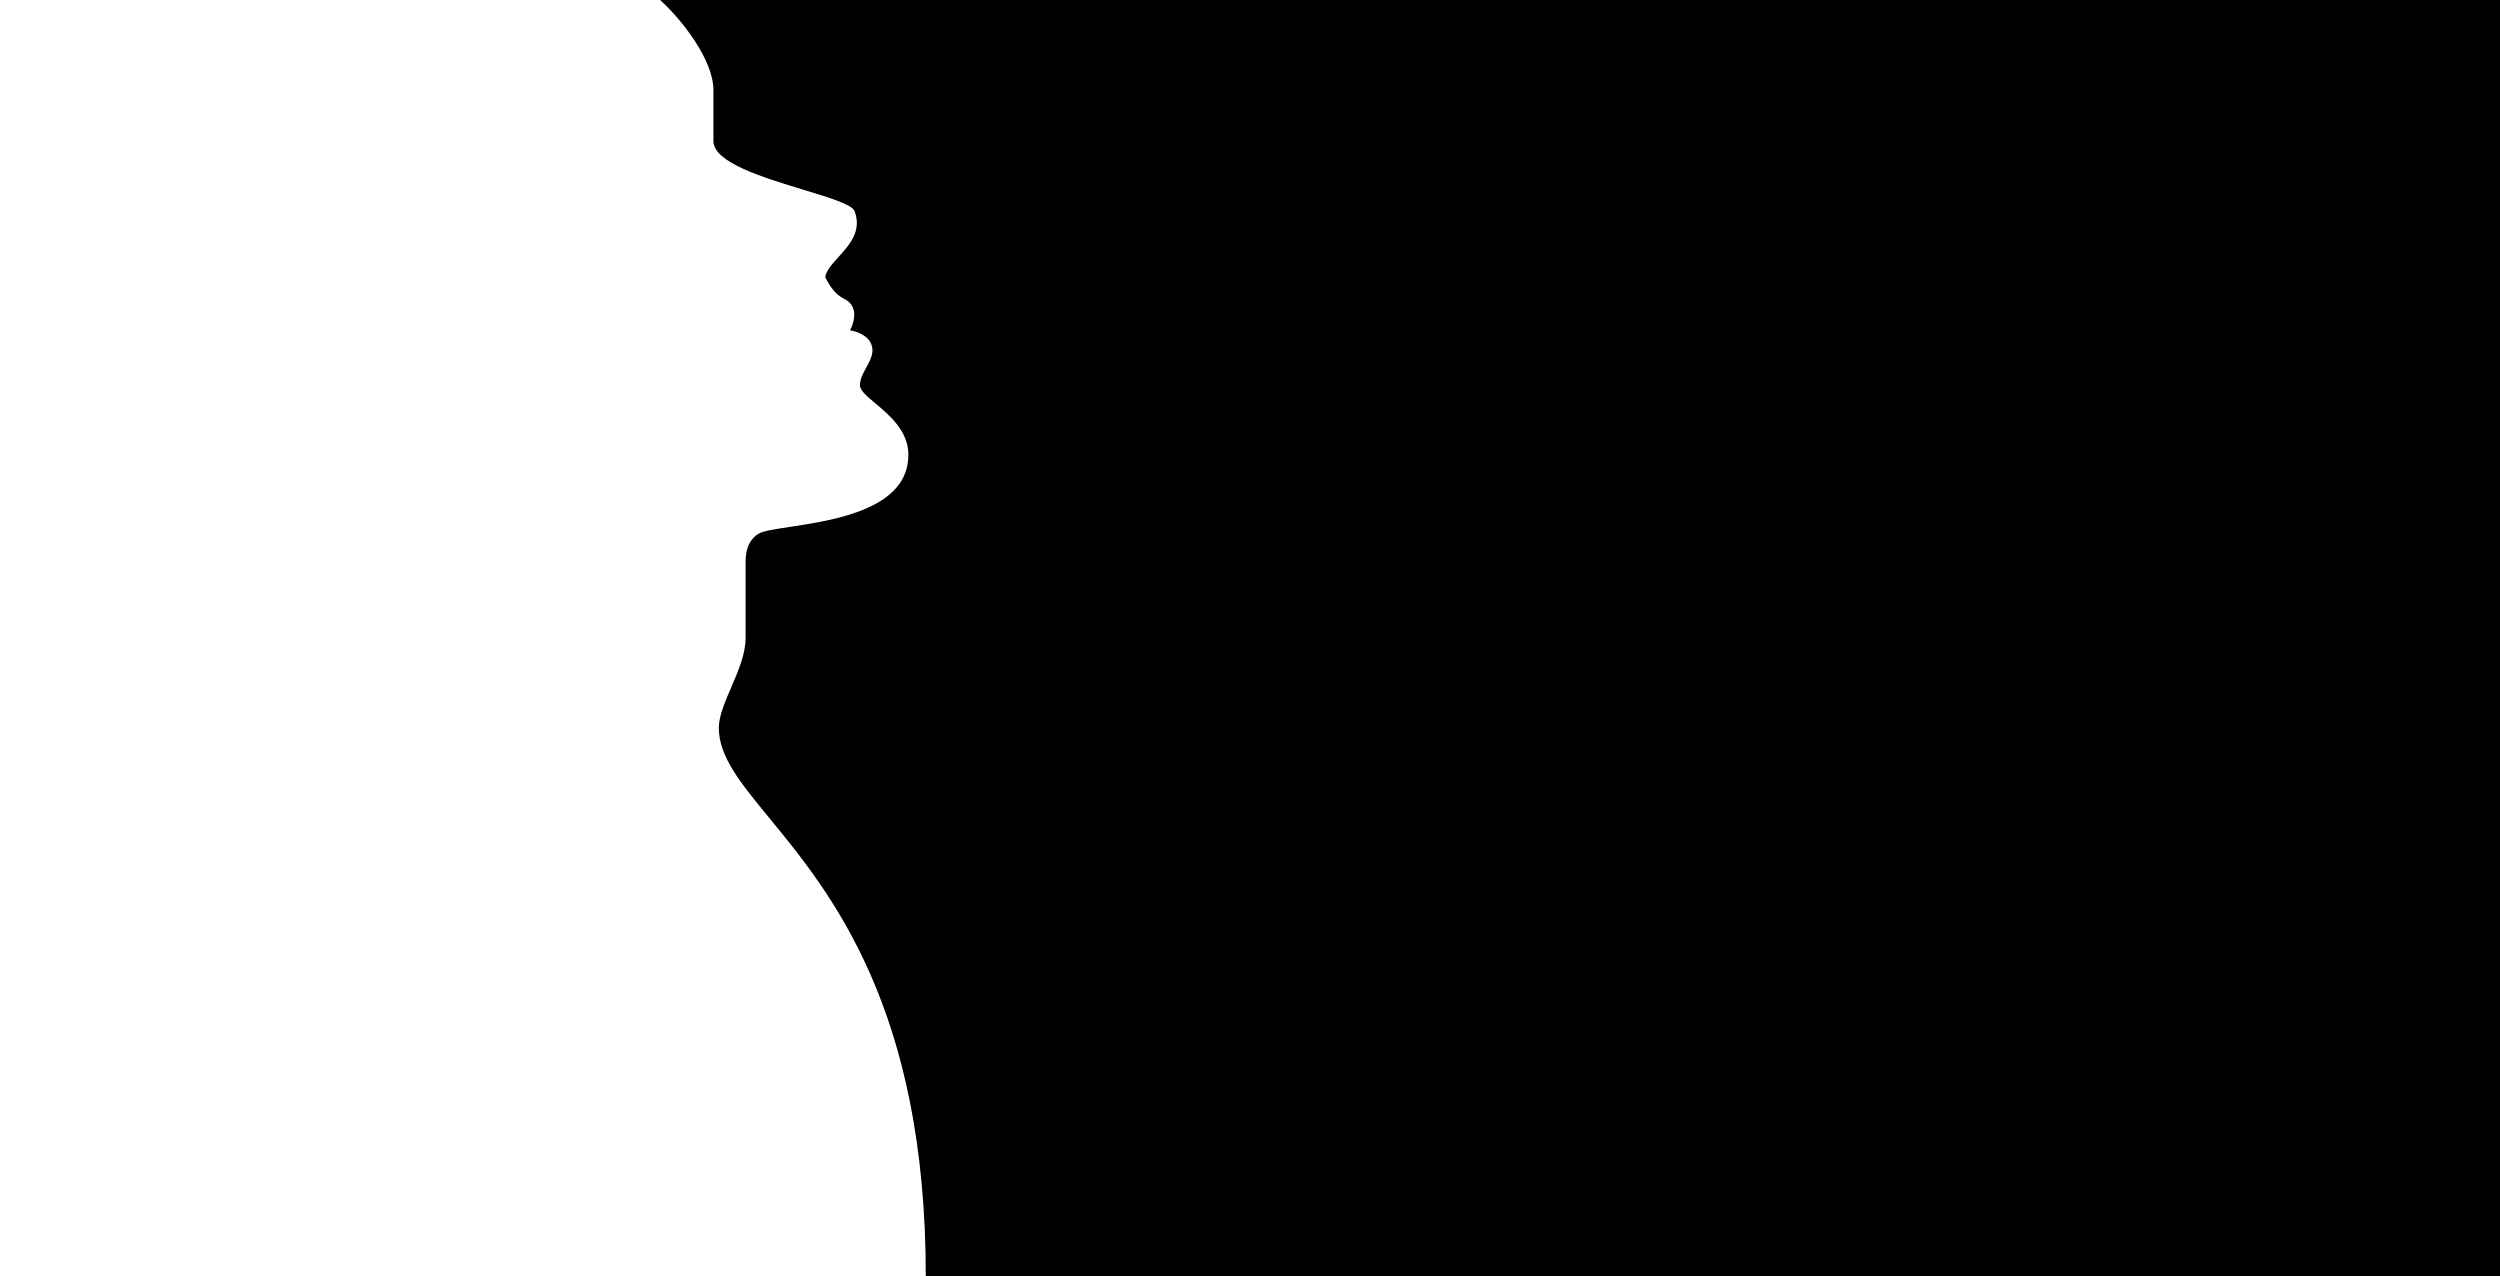 <svg width="1920" height="980" viewBox="0 0 1920 980" fill="none" xmlns="http://www.w3.org/2000/svg">
<path fill-rule="evenodd" clip-rule="evenodd" d="M1920 0H506.957C523.689 15.078 547.91 46.098 547.91 69.147V108.349C547.91 124.763 585.973 136.309 617.028 145.729C637.177 151.841 654.376 157.058 656.317 162.13C662.112 177.372 652.377 188.105 643.926 197.424L643.925 197.424C638.979 202.878 634.472 207.847 633.774 212.952C639.798 224.752 644.456 227.357 648.247 229.477C649.93 230.418 651.442 231.263 652.827 232.774C660.101 240.746 652.827 253.691 652.827 253.691C652.827 253.691 667.141 255.612 669.695 266.023C671.089 271.703 668.204 276.966 665.294 282.273C662.872 286.693 660.432 291.143 660.432 295.89C660.432 299.841 665.678 304.238 672.23 309.728C683.003 318.757 697.306 330.744 697.621 348.576C698.374 390.761 641.066 399.444 606.575 404.67C595.524 406.345 586.815 407.664 583.11 409.617C578.761 411.922 572.618 417.723 572.618 431.283V489.981C572.618 502.284 566.942 515.447 561.556 527.939C556.692 539.219 552.064 549.953 552.064 559.012C552.064 581.032 568.545 601.095 590.893 628.3C637.944 685.577 710.999 774.51 710.999 980H1920V0Z" fill="black"/>
</svg>
